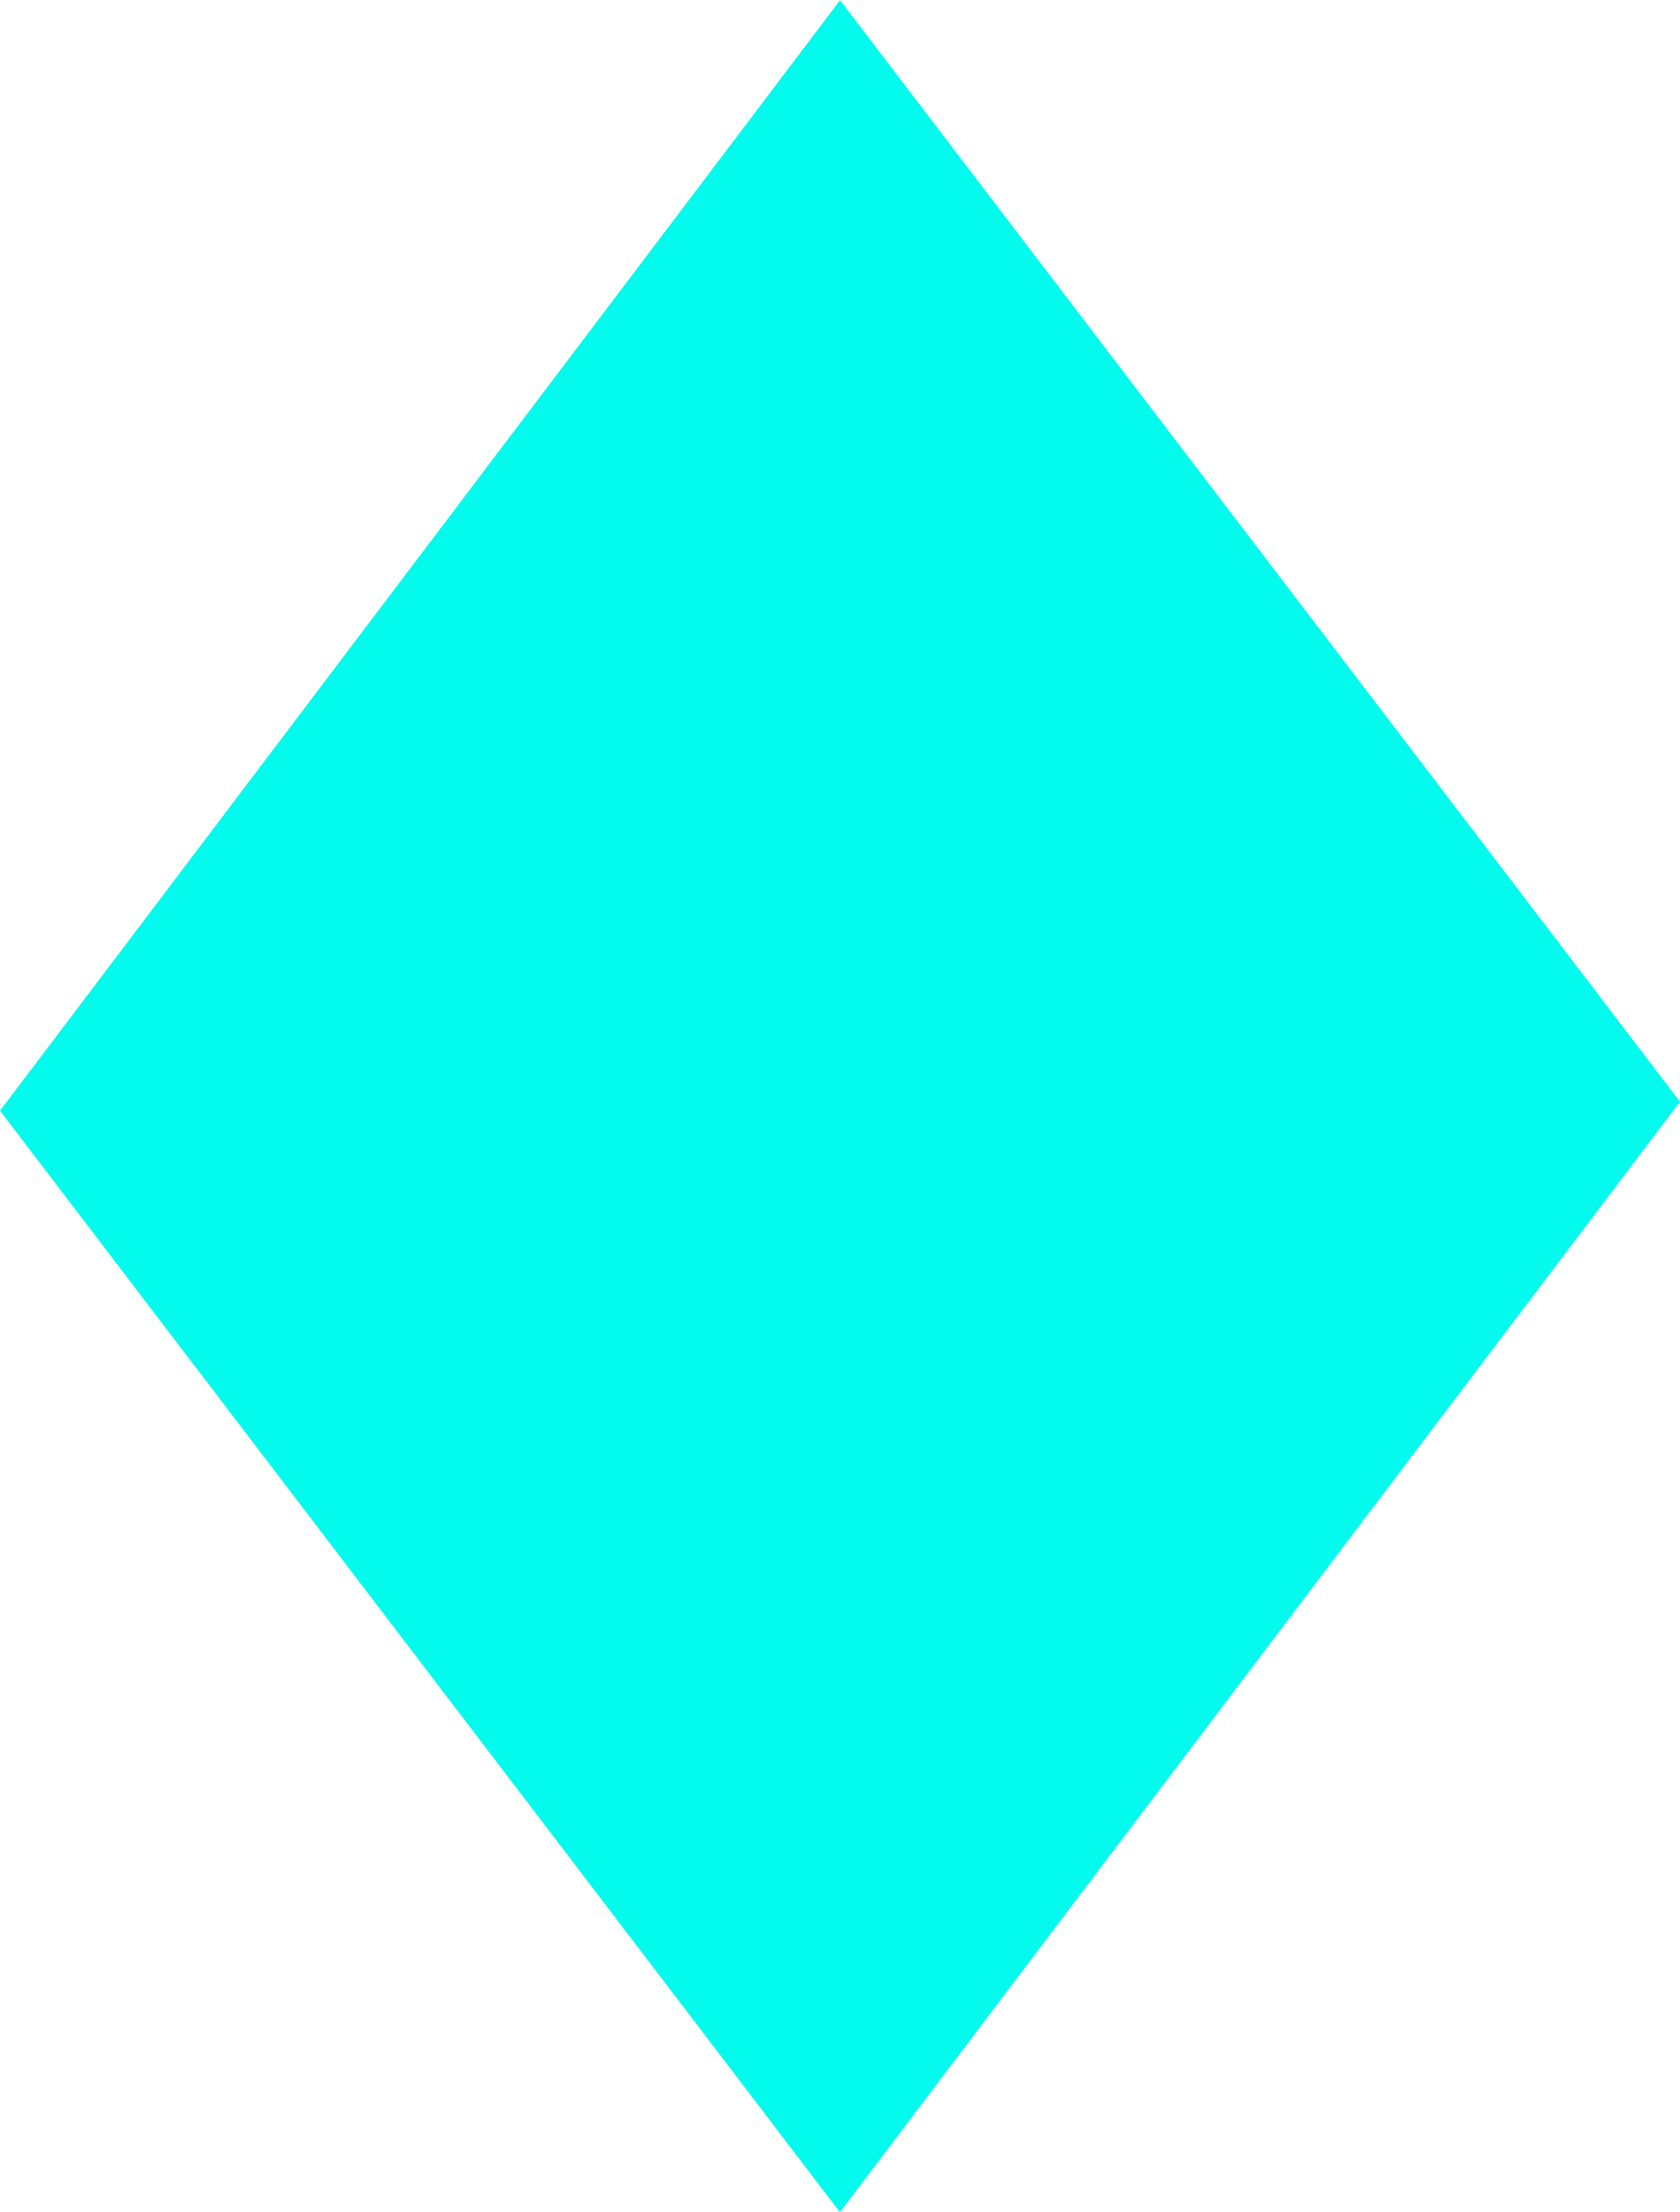<svg xmlns="http://www.w3.org/2000/svg" width="12.877" height="16.948" viewBox="0 0 12.877 16.948">
  <path id="路径_360" data-name="路径 360" d="M-874.409,2636.859l-6.438-8.439,6.439-8.508,6.438,8.439Z" transform="translate(880.847 -2619.911)" fill="#03fbee"/>
</svg>
